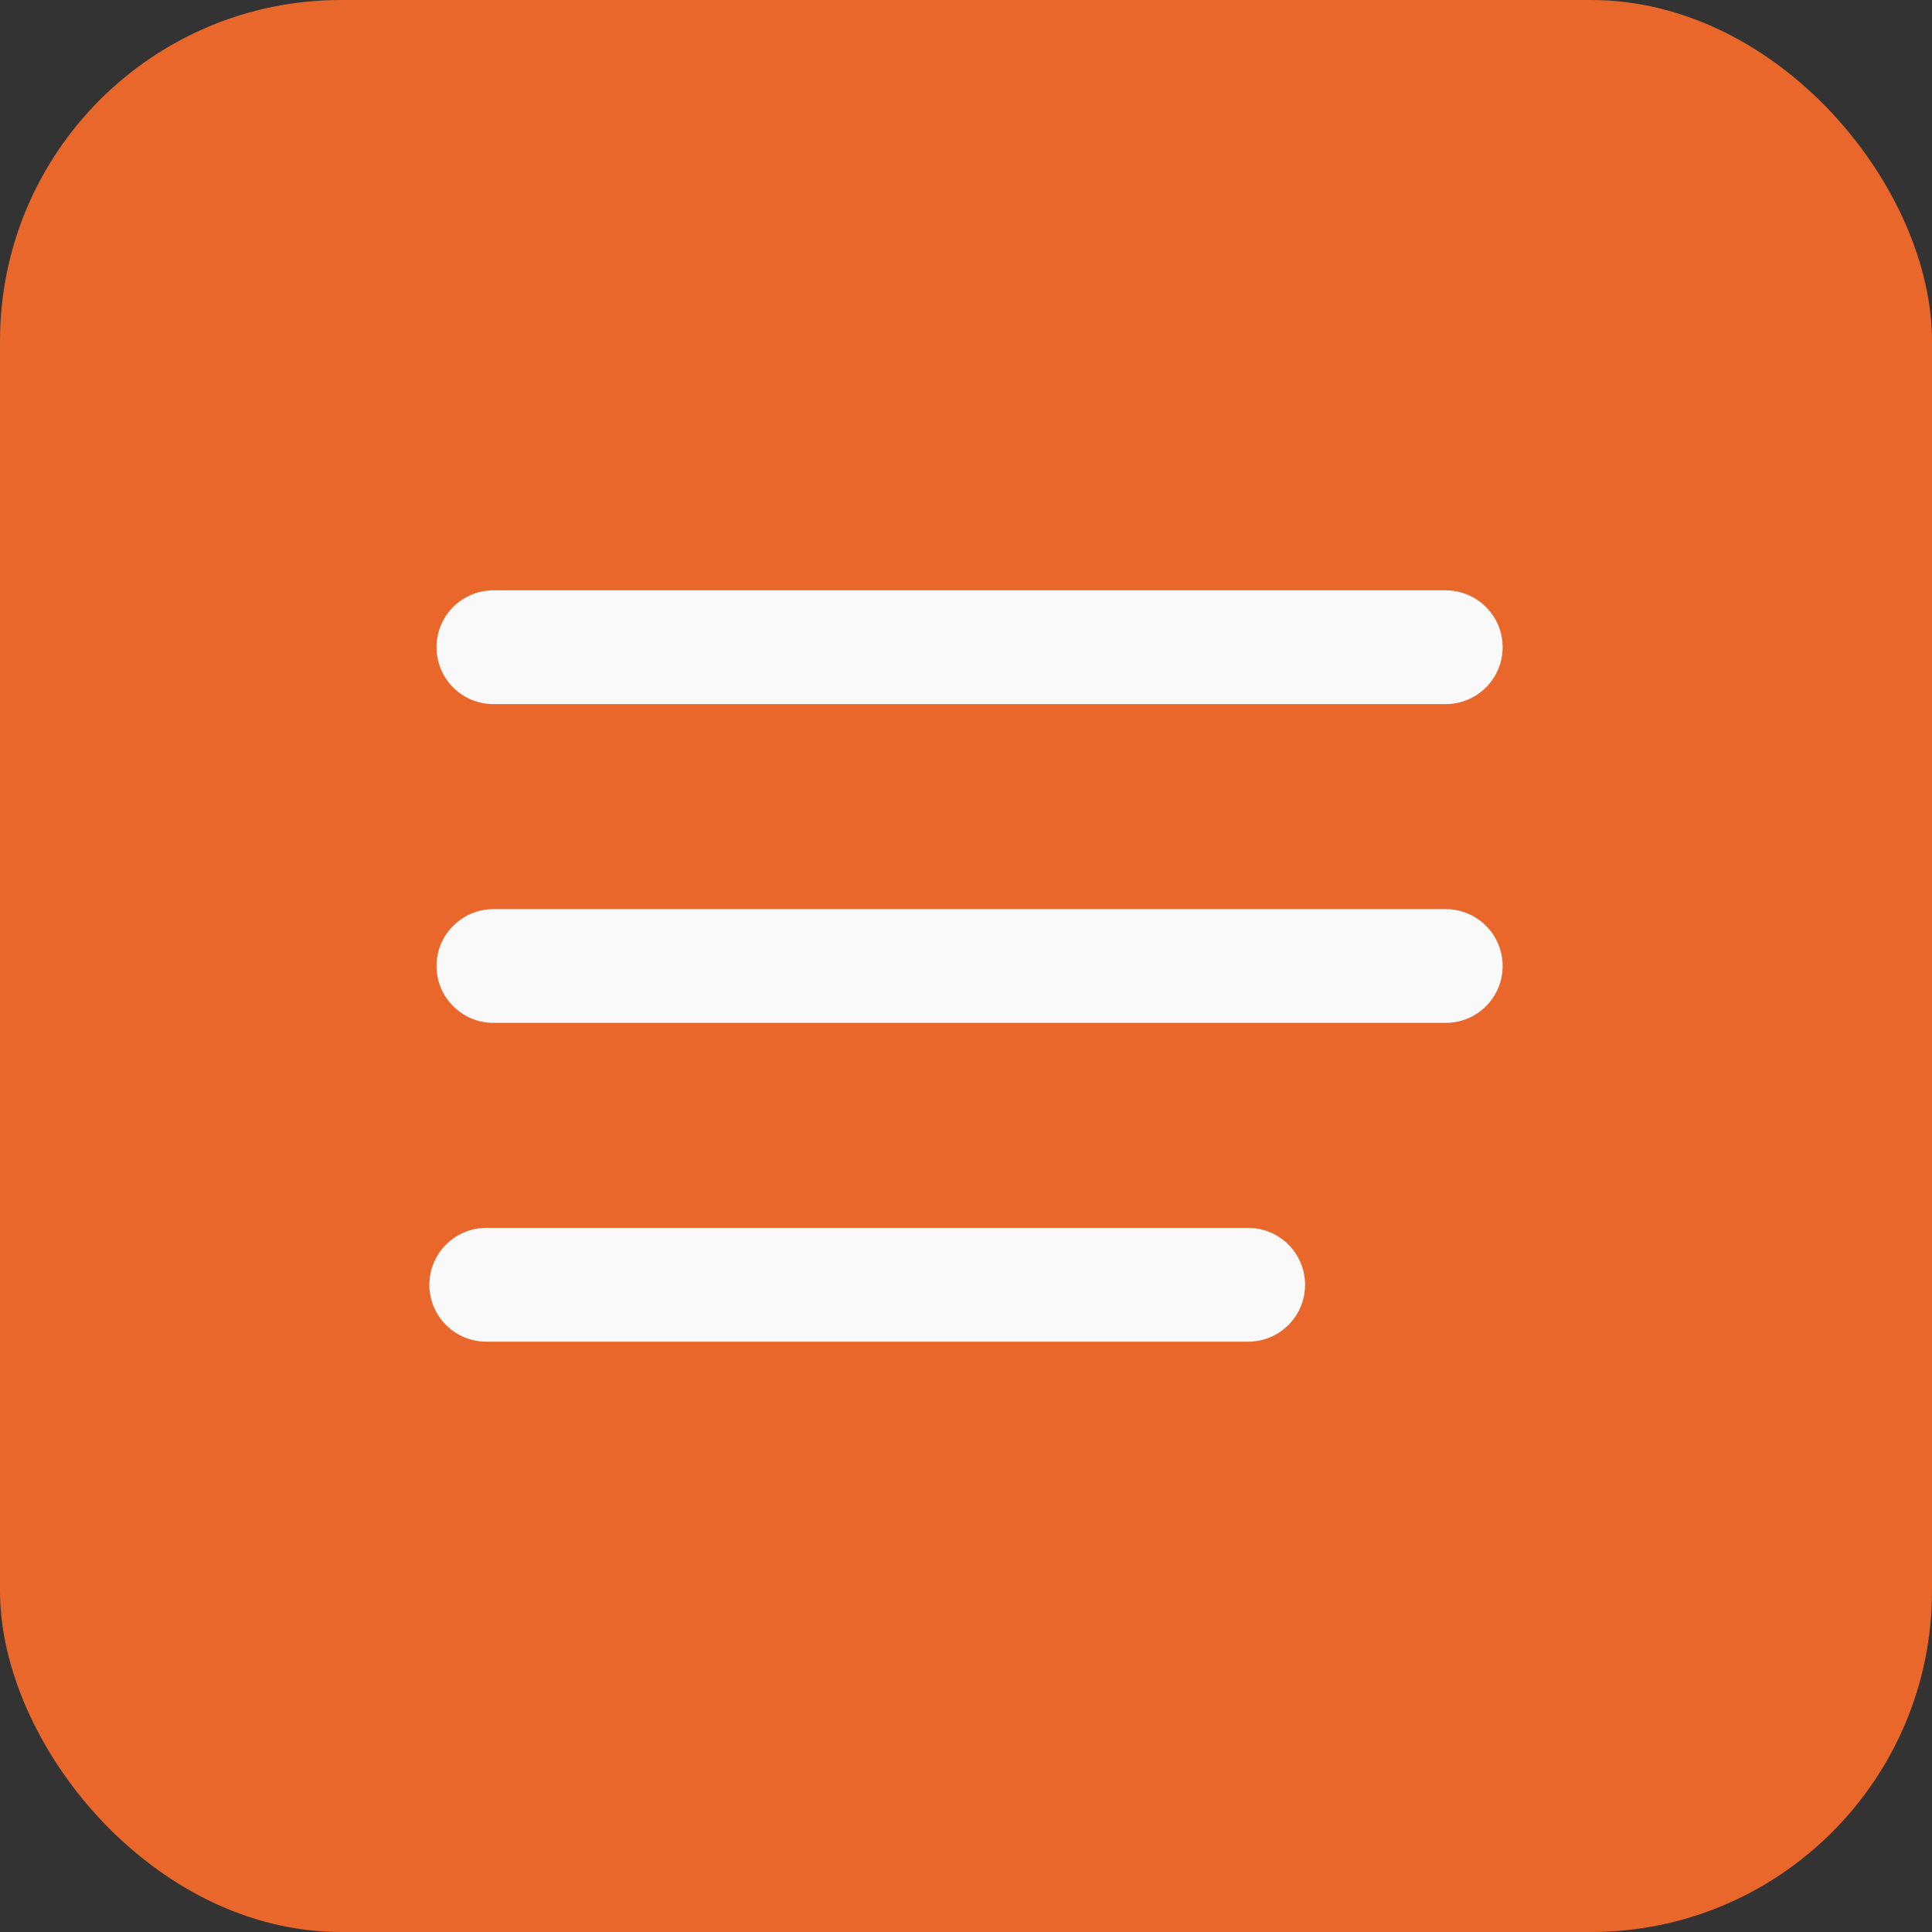 <svg width="34" height="34" viewBox="0 0 34 34" fill="none" xmlns="http://www.w3.org/2000/svg">
<rect x="0" y="0" width="34" height="34" fill="#333333" stroke="none"/>
<rect width="34" height="34" rx="6" fill="#E9672B"/>
<path fill-rule="evenodd" clip-rule="evenodd" d="M25.443 12.391C25.996 12.391 26.444 11.943 26.444 11.39C26.444 10.837 25.996 10.389 25.443 10.389L8.683 10.389C8.13 10.389 7.682 10.837 7.682 11.39C7.682 11.943 8.13 12.391 8.683 12.391L25.443 12.391ZM26.444 17C26.444 17.553 25.996 18.001 25.443 18.001L8.684 18.001C8.131 18.001 7.682 17.553 7.682 17C7.682 16.447 8.131 15.999 8.684 15.999L25.443 15.999C25.996 15.999 26.444 16.447 26.444 17ZM22.967 22.61C22.967 23.163 22.519 23.611 21.966 23.611L8.557 23.611C8.004 23.611 7.556 23.163 7.556 22.61C7.556 22.057 8.004 21.609 8.557 21.609L21.966 21.609C22.519 21.609 22.967 22.057 22.967 22.61Z" fill="#F9F9F9"/>
</svg>
